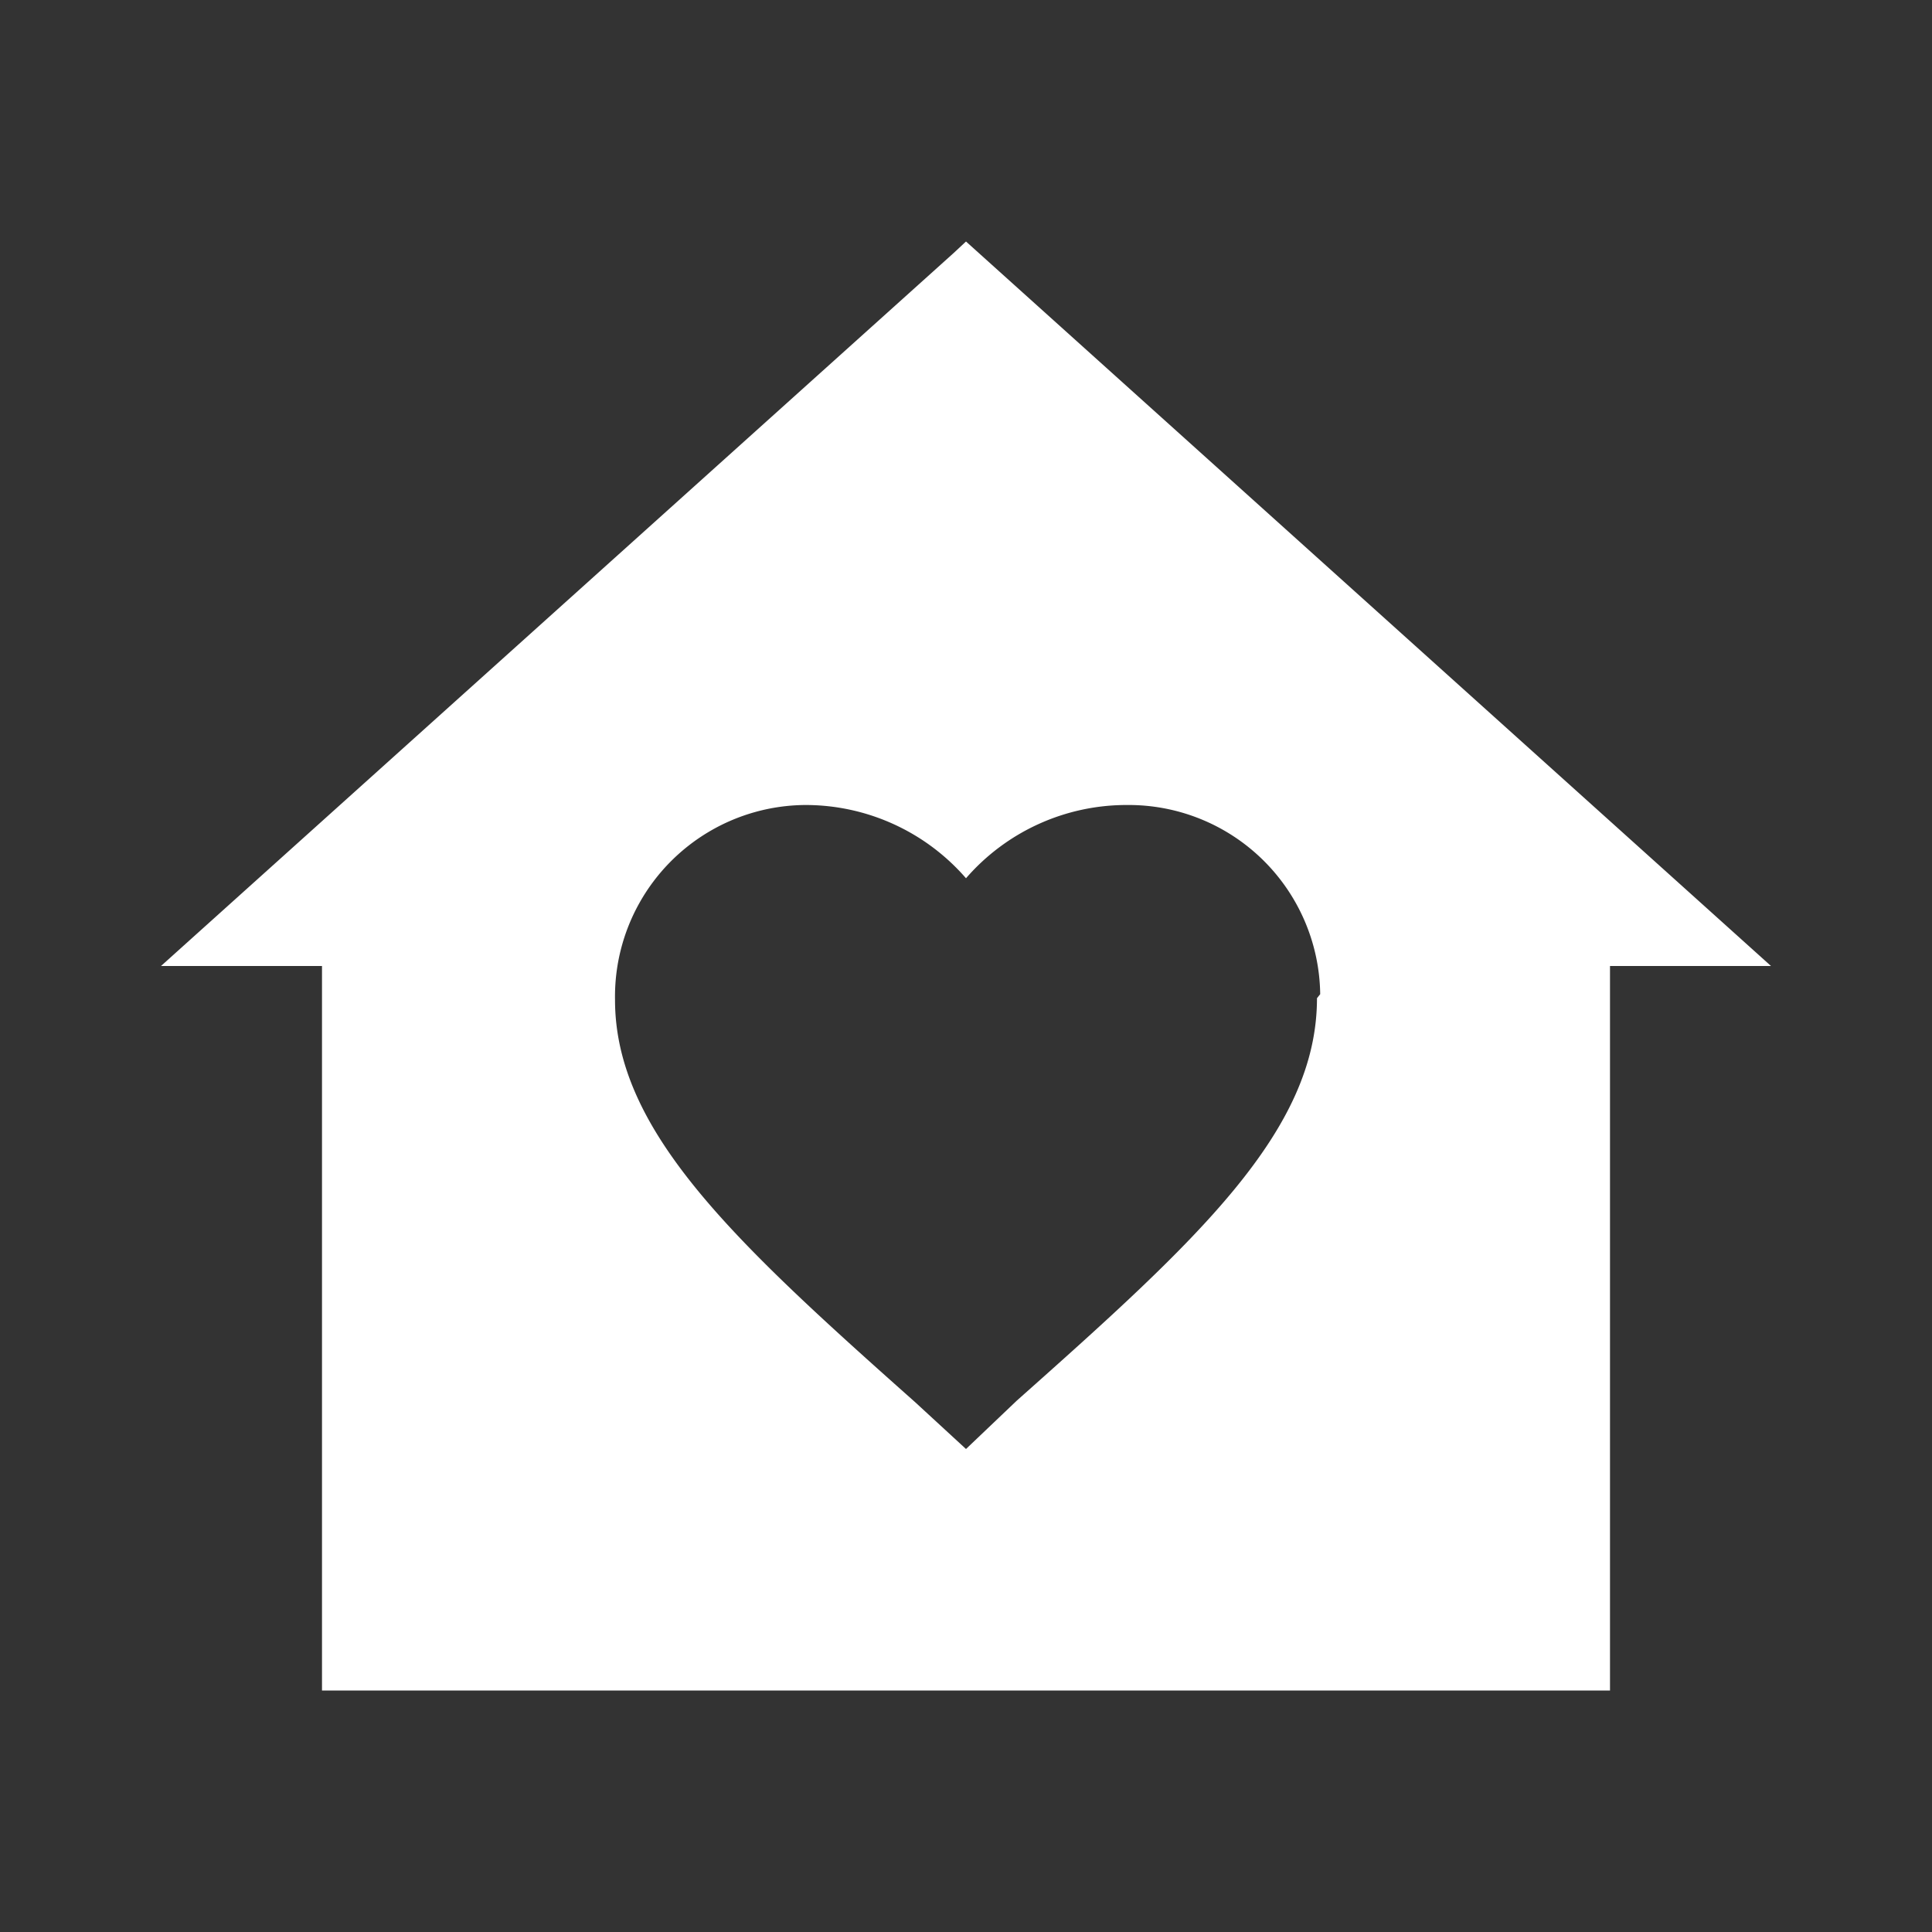 <svg id="cuidadores_x3" xmlns="http://www.w3.org/2000/svg" width="72" height="72" viewBox="0 0 72 72">
  <rect x="0" y="0" width="72" height="72" fill="#333333" stroke="none"/>
  <path id="Caminho_1108" data-name="Caminho 1108" d="M0,0H72V72H0Z" fill="none"/>
  <g id="Camada_2" data-name="Camada 2" transform="translate(6 9)">
    <g id="Camada_7" data-name="Camada 7">
      <path id="Caminho_1116" data-name="Caminho 1116" d="M30,0l-.45.42L0,27H6V54H54V27h6ZM43.08,28.2c0,4.95-4.44,9-11.19,15L30,45l-1.89-1.74c-6.75-6-11.19-10.11-11.19-15A7.14,7.14,0,0,1,24,21h0a7.92,7.92,0,0,1,6,2.73A7.92,7.92,0,0,1,36,21a7.14,7.14,0,0,1,7.2,7.05Z" fill="#fff"/>
    </g>
  </g>
</svg>
